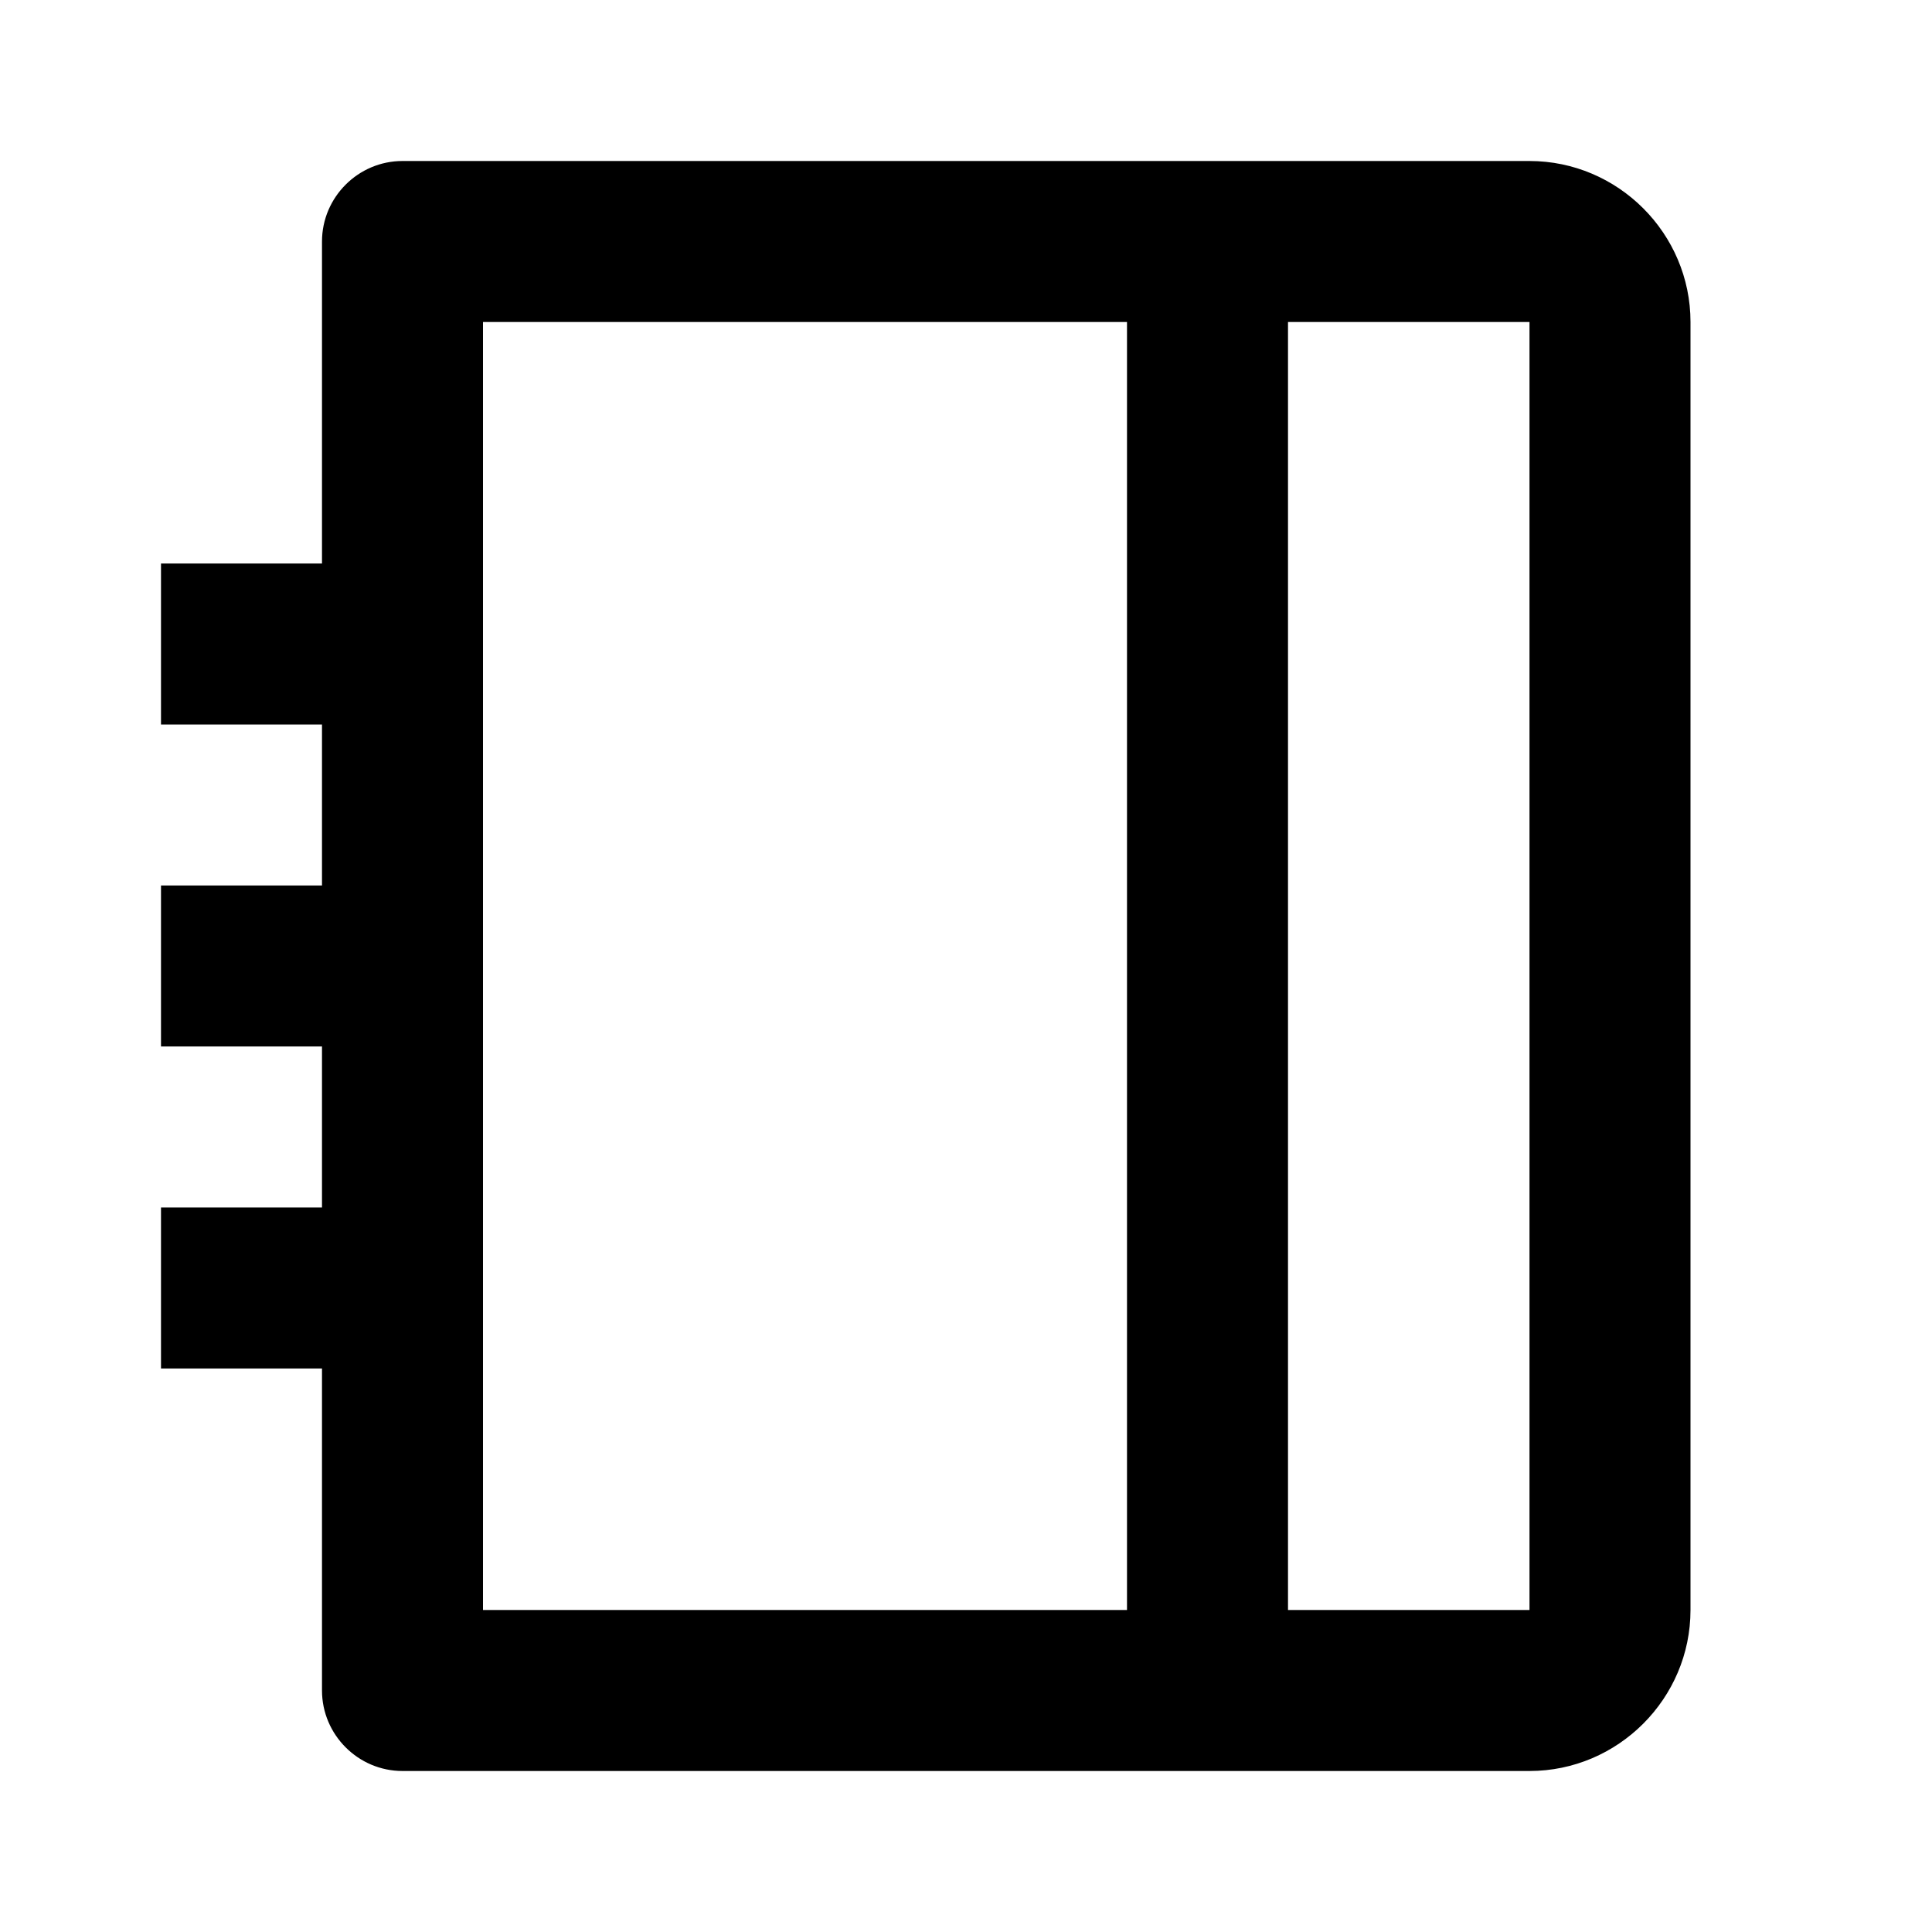 <svg width="16" height="16" fill="currentColor" viewBox="0 0 24 24" transform="" id="injected-svg"><!--Boxicons v3.0 https://boxicons.com | License  https://docs.boxicons.com/free--><path d="m19,2H5c-.55,0-1,.45-1,1v4h-2v2h2v2h-2v2h2v2h-2v2h2v4c0,.55.45,1,1,1h14c1.1,0,2-.9,2-2V4c0-1.1-.9-2-2-2Zm-13,2h8v16H6V4Zm13,16h-3V4h3v16Z"></path></svg>